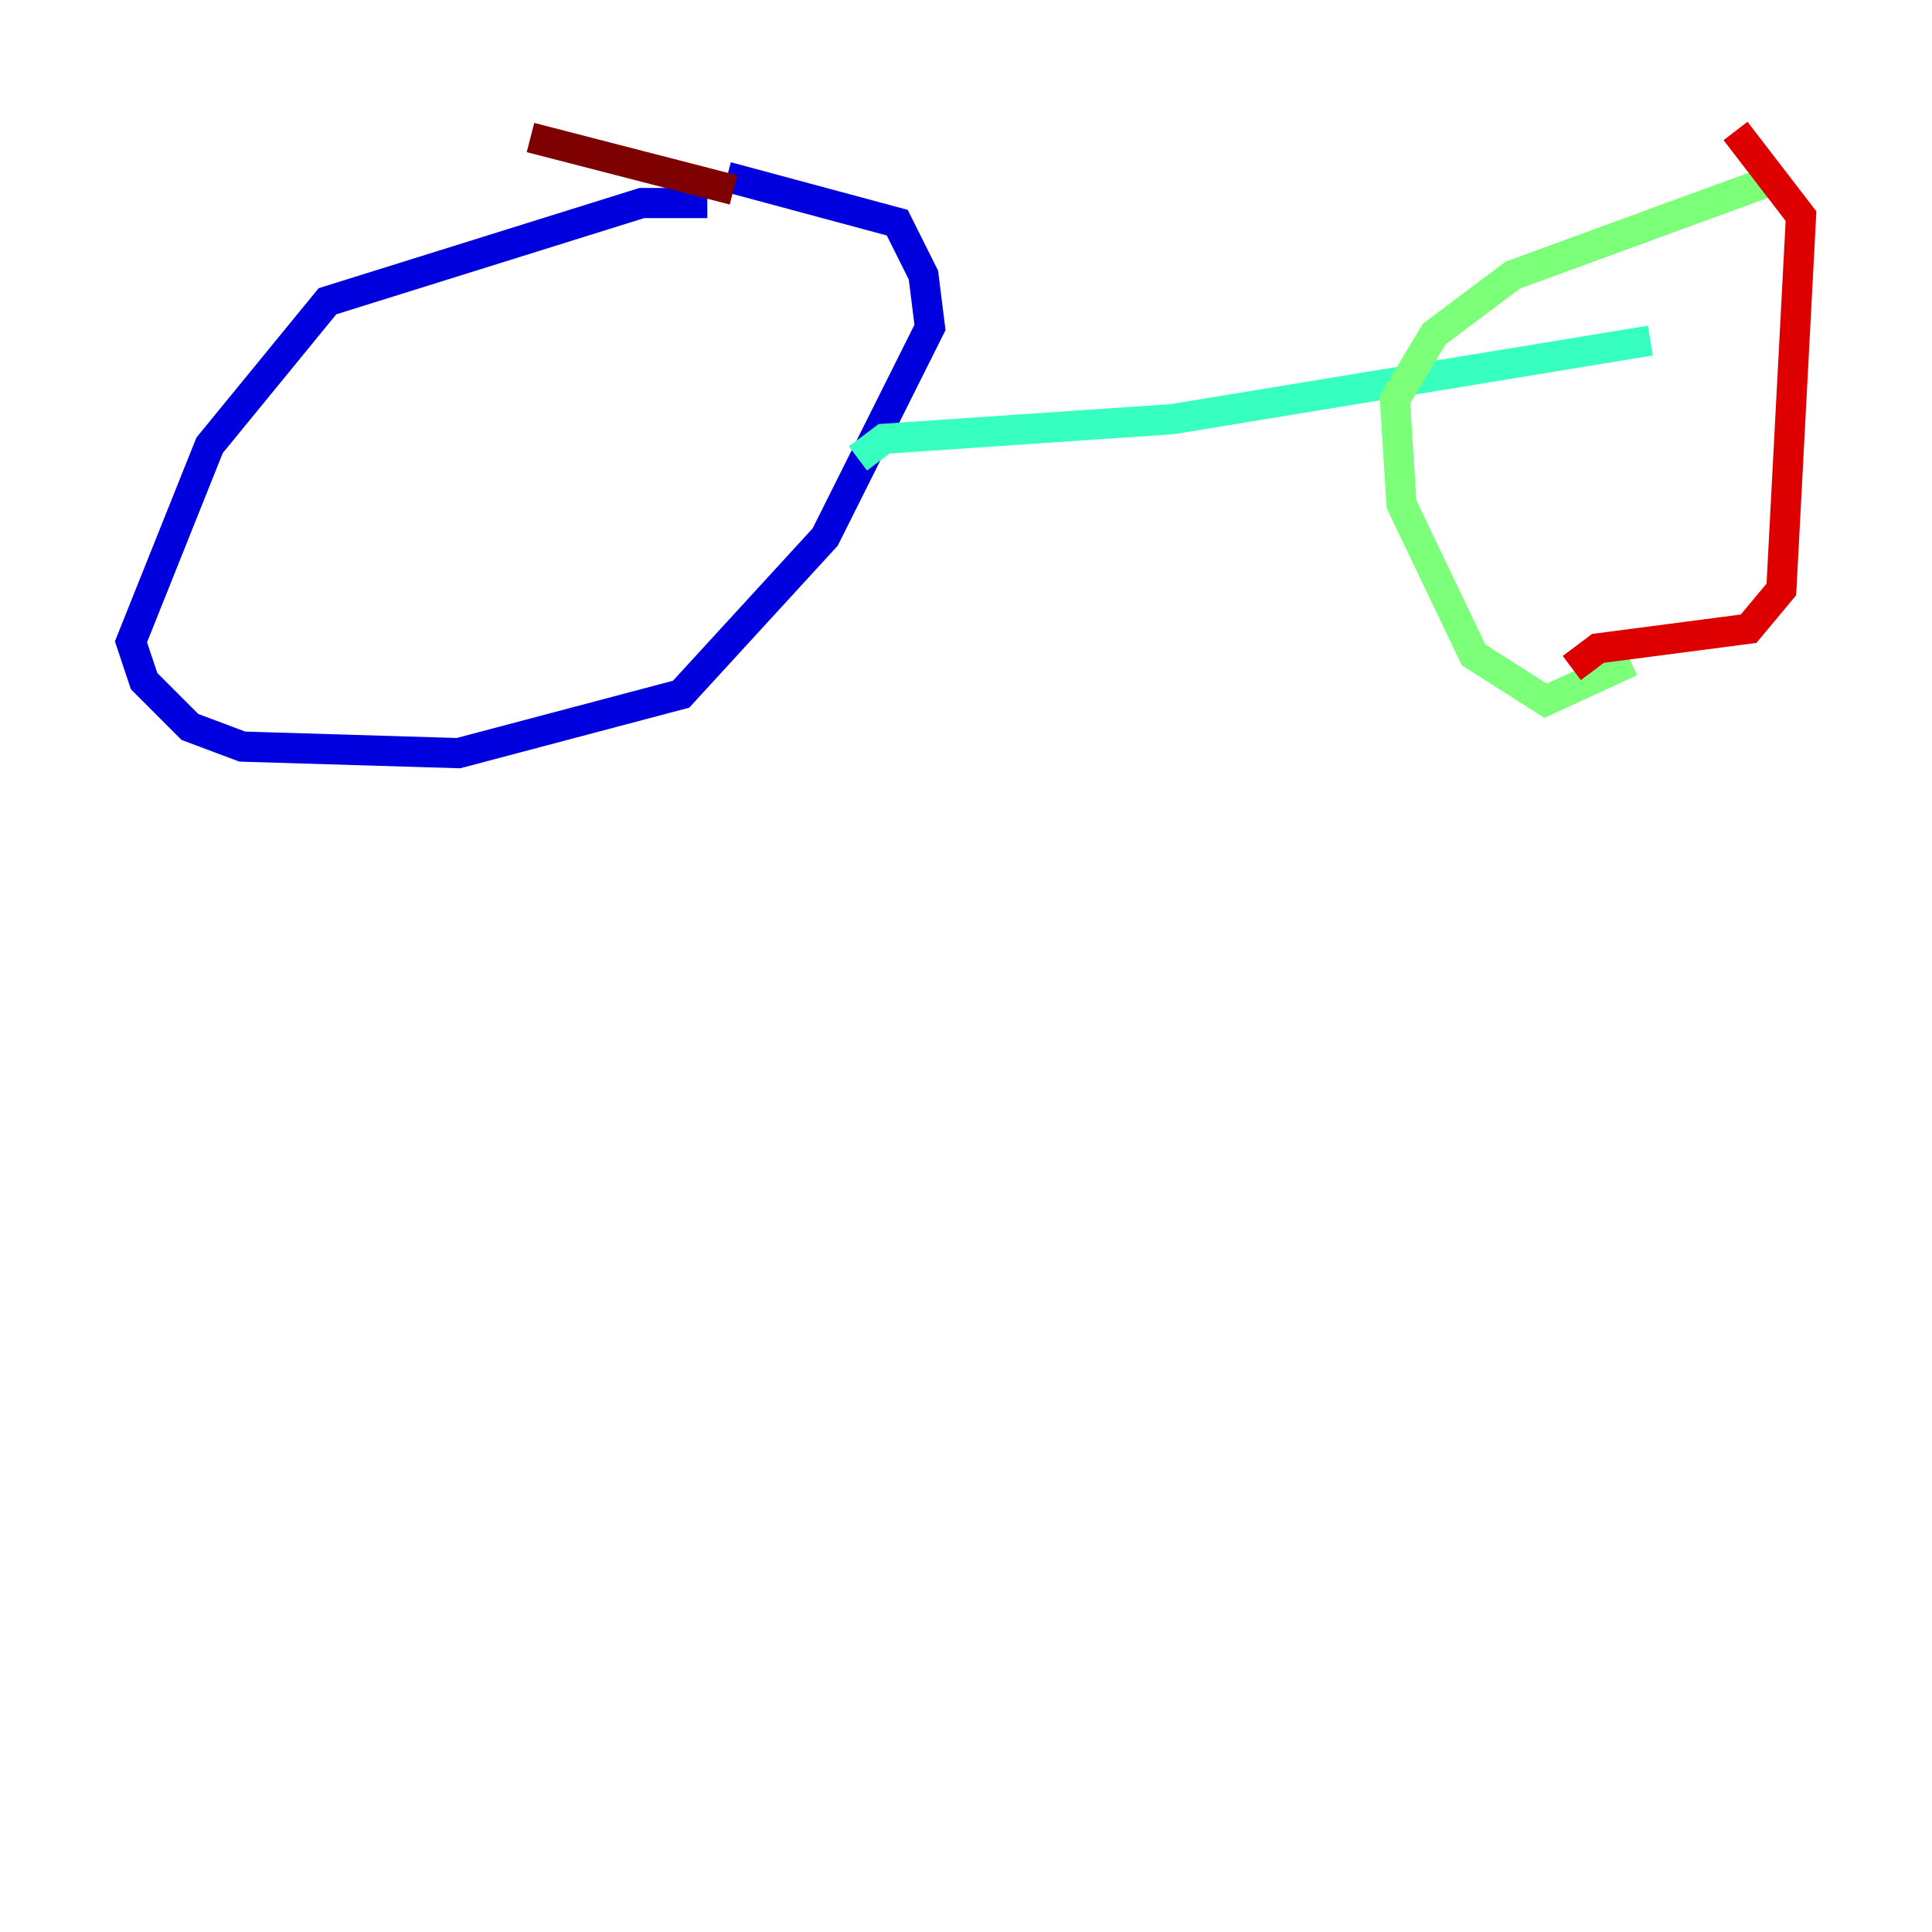 <?xml version="1.0" encoding="utf-8" ?>
<svg baseProfile="tiny" height="128" version="1.2" viewBox="0,0,128,128" width="128" xmlns="http://www.w3.org/2000/svg" xmlns:ev="http://www.w3.org/2001/xml-events" xmlns:xlink="http://www.w3.org/1999/xlink"><defs /><polyline fill="none" points="46.861,13.451 46.861,13.451" stroke="#00007f" stroke-width="2" /><polyline fill="none" points="46.861,13.451 42.522,13.451 21.695,19.959 13.885,29.505 8.678,42.522 9.546,45.125 12.583,48.163 16.054,49.464 30.373,49.898 45.125,45.993 54.671,35.58 61.614,21.695 61.18,18.224 59.444,14.752 48.163,11.715" stroke="#0000de" stroke-width="2" /><polyline fill="none" points="63.349,46.861 63.349,46.861" stroke="#0028ff" stroke-width="2" /><polyline fill="none" points="59.878,23.864 59.878,23.864" stroke="#0080ff" stroke-width="2" /><polyline fill="none" points="59.878,23.864 59.878,23.864" stroke="#00d4ff" stroke-width="2" /><polyline fill="none" points="56.841,30.373 58.576,29.071 77.668,27.77 109.342,22.563" stroke="#36ffc0" stroke-width="2" /><polyline fill="none" points="118.02,11.715 100.231,18.224 95.024,22.129 92.42,26.468 92.854,33.41 97.627,43.39 102.4,46.427 108.041,43.824" stroke="#7cff79" stroke-width="2" /><polyline fill="none" points="118.888,11.715 118.888,11.715" stroke="#c0ff36" stroke-width="2" /><polyline fill="none" points="118.888,11.715 118.888,11.715" stroke="#ffe500" stroke-width="2" /><polyline fill="none" points="108.475,45.559 108.475,45.559" stroke="#ff9400" stroke-width="2" /><polyline fill="none" points="108.475,45.559 108.475,45.559" stroke="#ff4600" stroke-width="2" /><polyline fill="none" points="114.983,8.678 119.322,14.319 118.02,39.051 115.851,41.654 105.871,42.956 104.136,44.258" stroke="#de0000" stroke-width="2" /><polyline fill="none" points="48.597,12.583 35.146,9.112" stroke="#7f0000" stroke-width="2" /></svg>